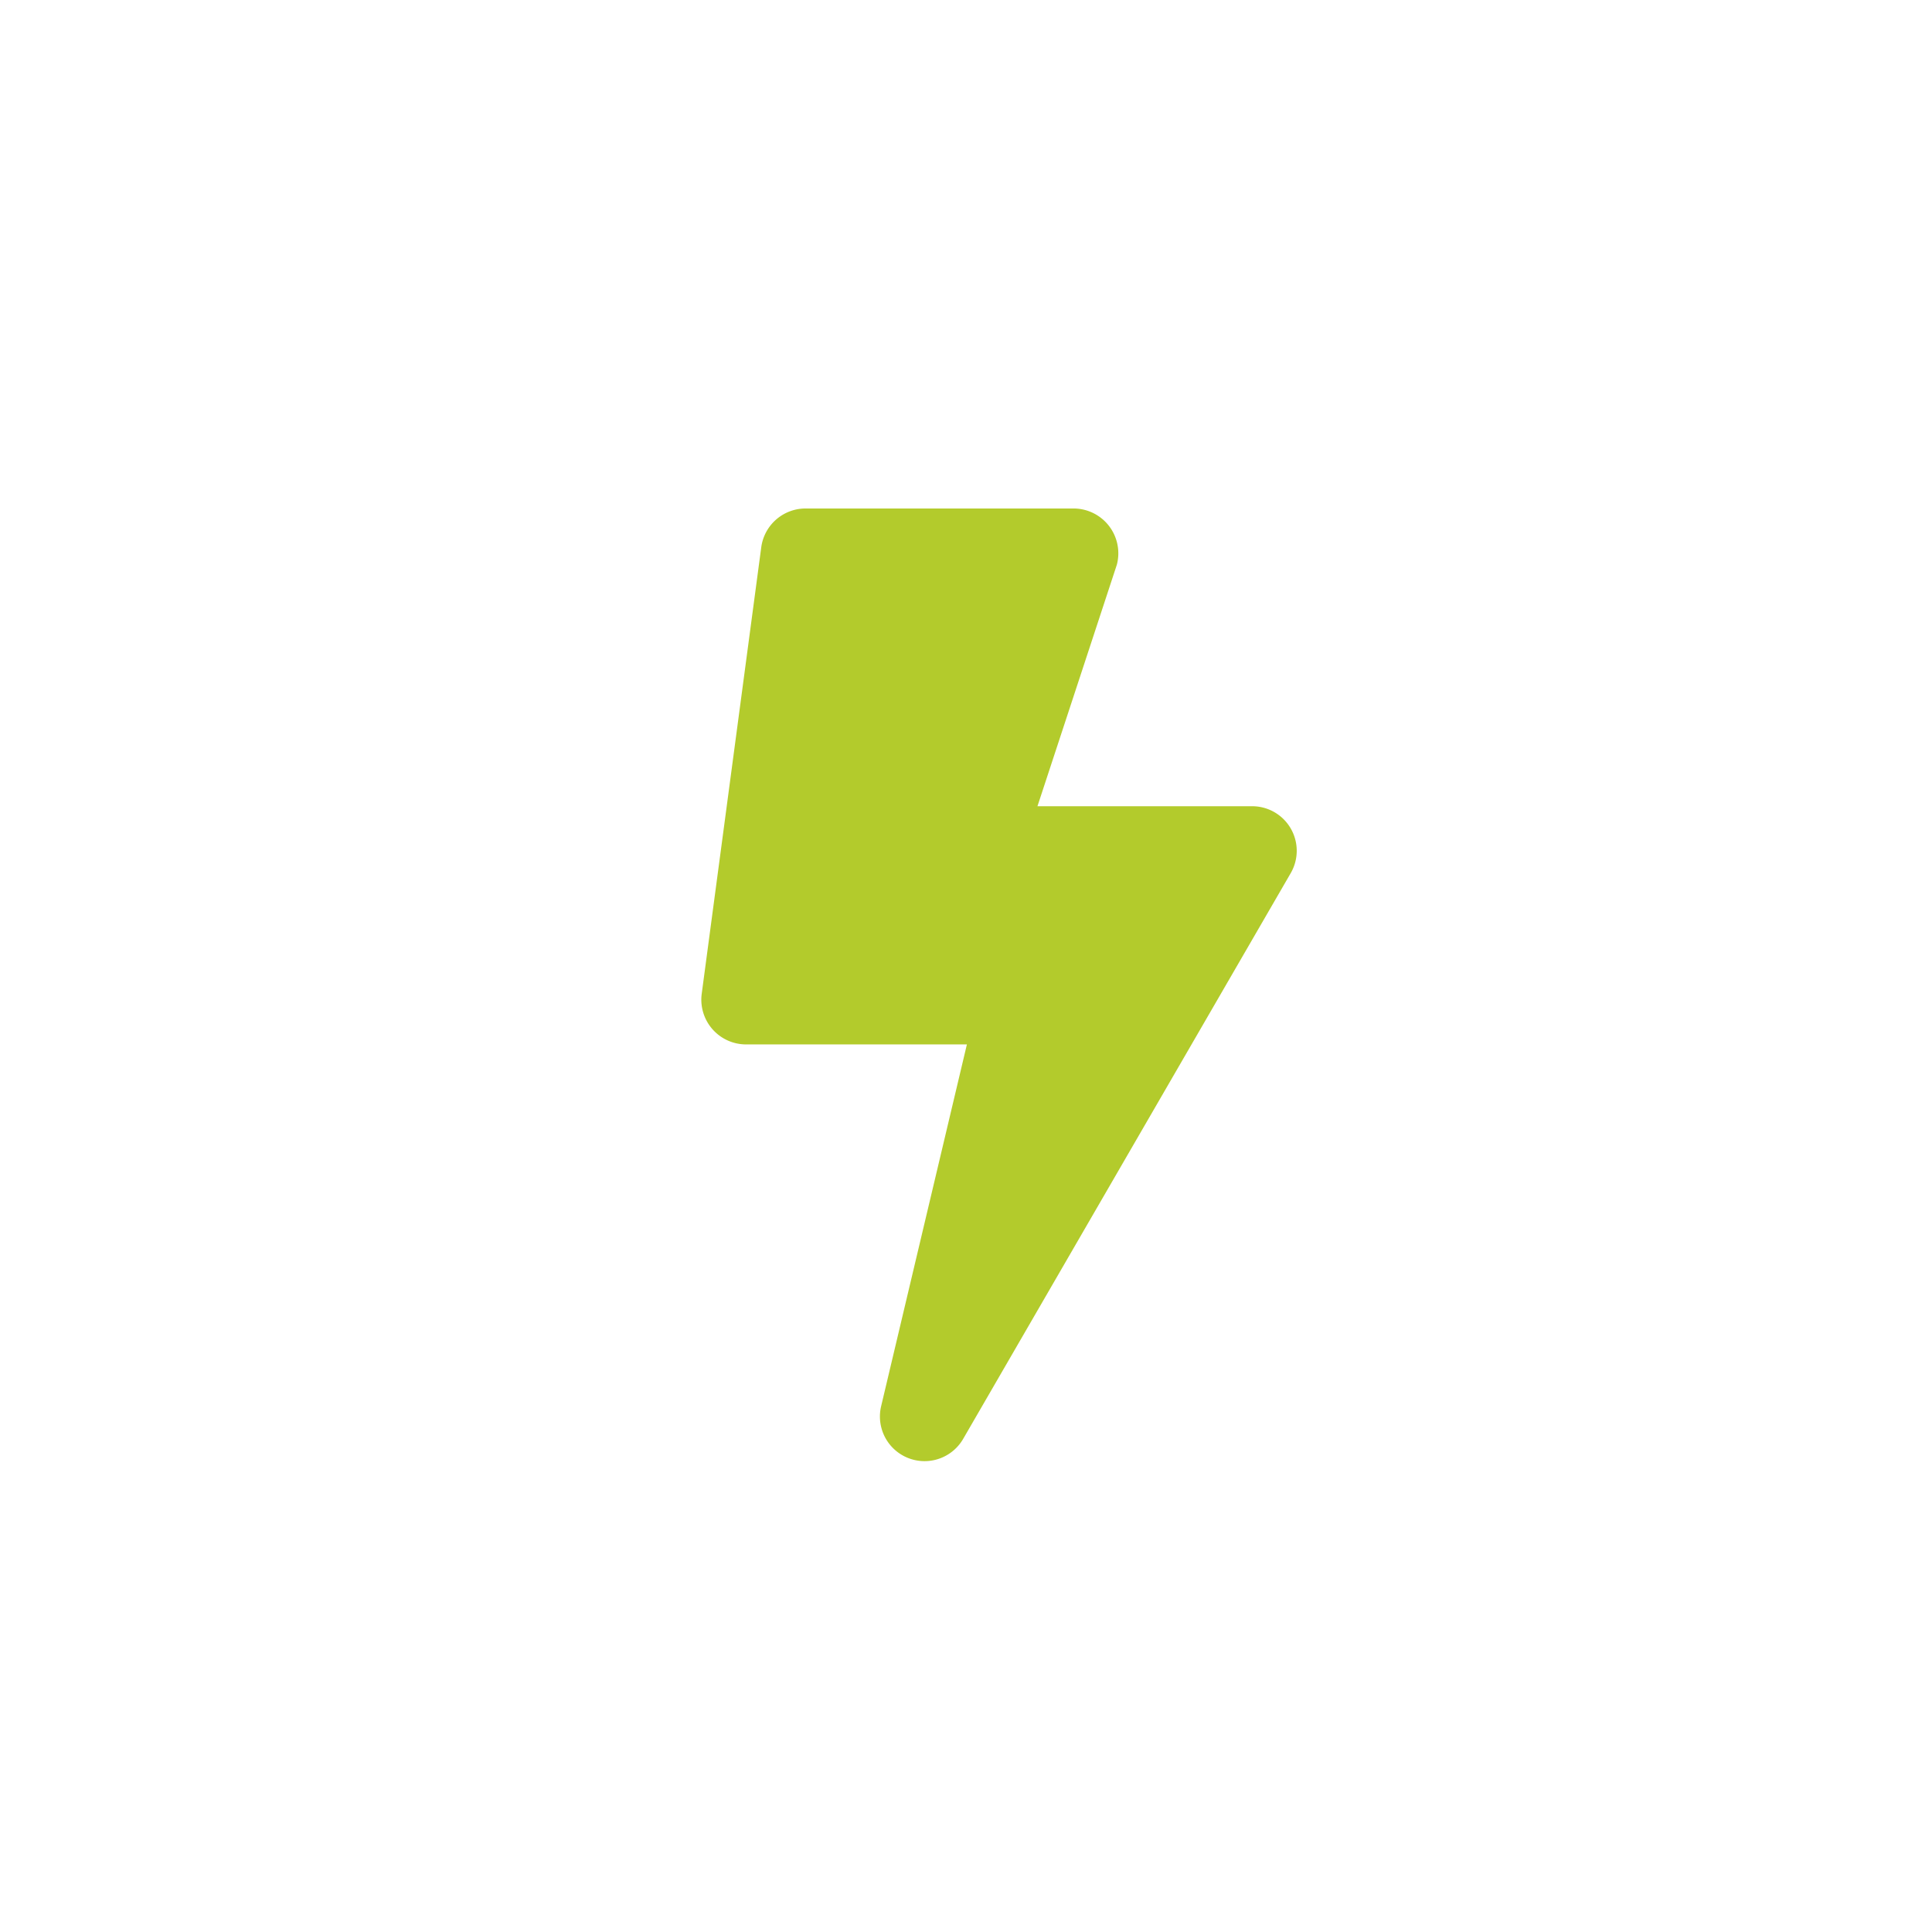 <svg xmlns="http://www.w3.org/2000/svg" width="73" height="73" viewBox="0 0 73 73">
  <g id="flesh" transform="translate(-757 -87)">
    <rect id="Rectangle_124" data-name="Rectangle 124" width="73" height="73" transform="translate(757 87)" fill="none"/>
    <path id="Icon_awesome-bolt" data-name="Icon awesome-bolt" d="M20.813,11.25H12.7l3-9.127A1.694,1.694,0,0,0,14.063,0H3.938A1.69,1.69,0,0,0,2.264,1.462L.014,18.337A1.691,1.691,0,0,0,1.688,20.25h8.346L6.792,33.926a1.686,1.686,0,0,0,3.1,1.23L22.268,13.781a1.684,1.684,0,0,0-1.455-2.531Z" transform="translate(783.5 106.213)" fill="#b3cb2c"/>
  </g>
</svg>
